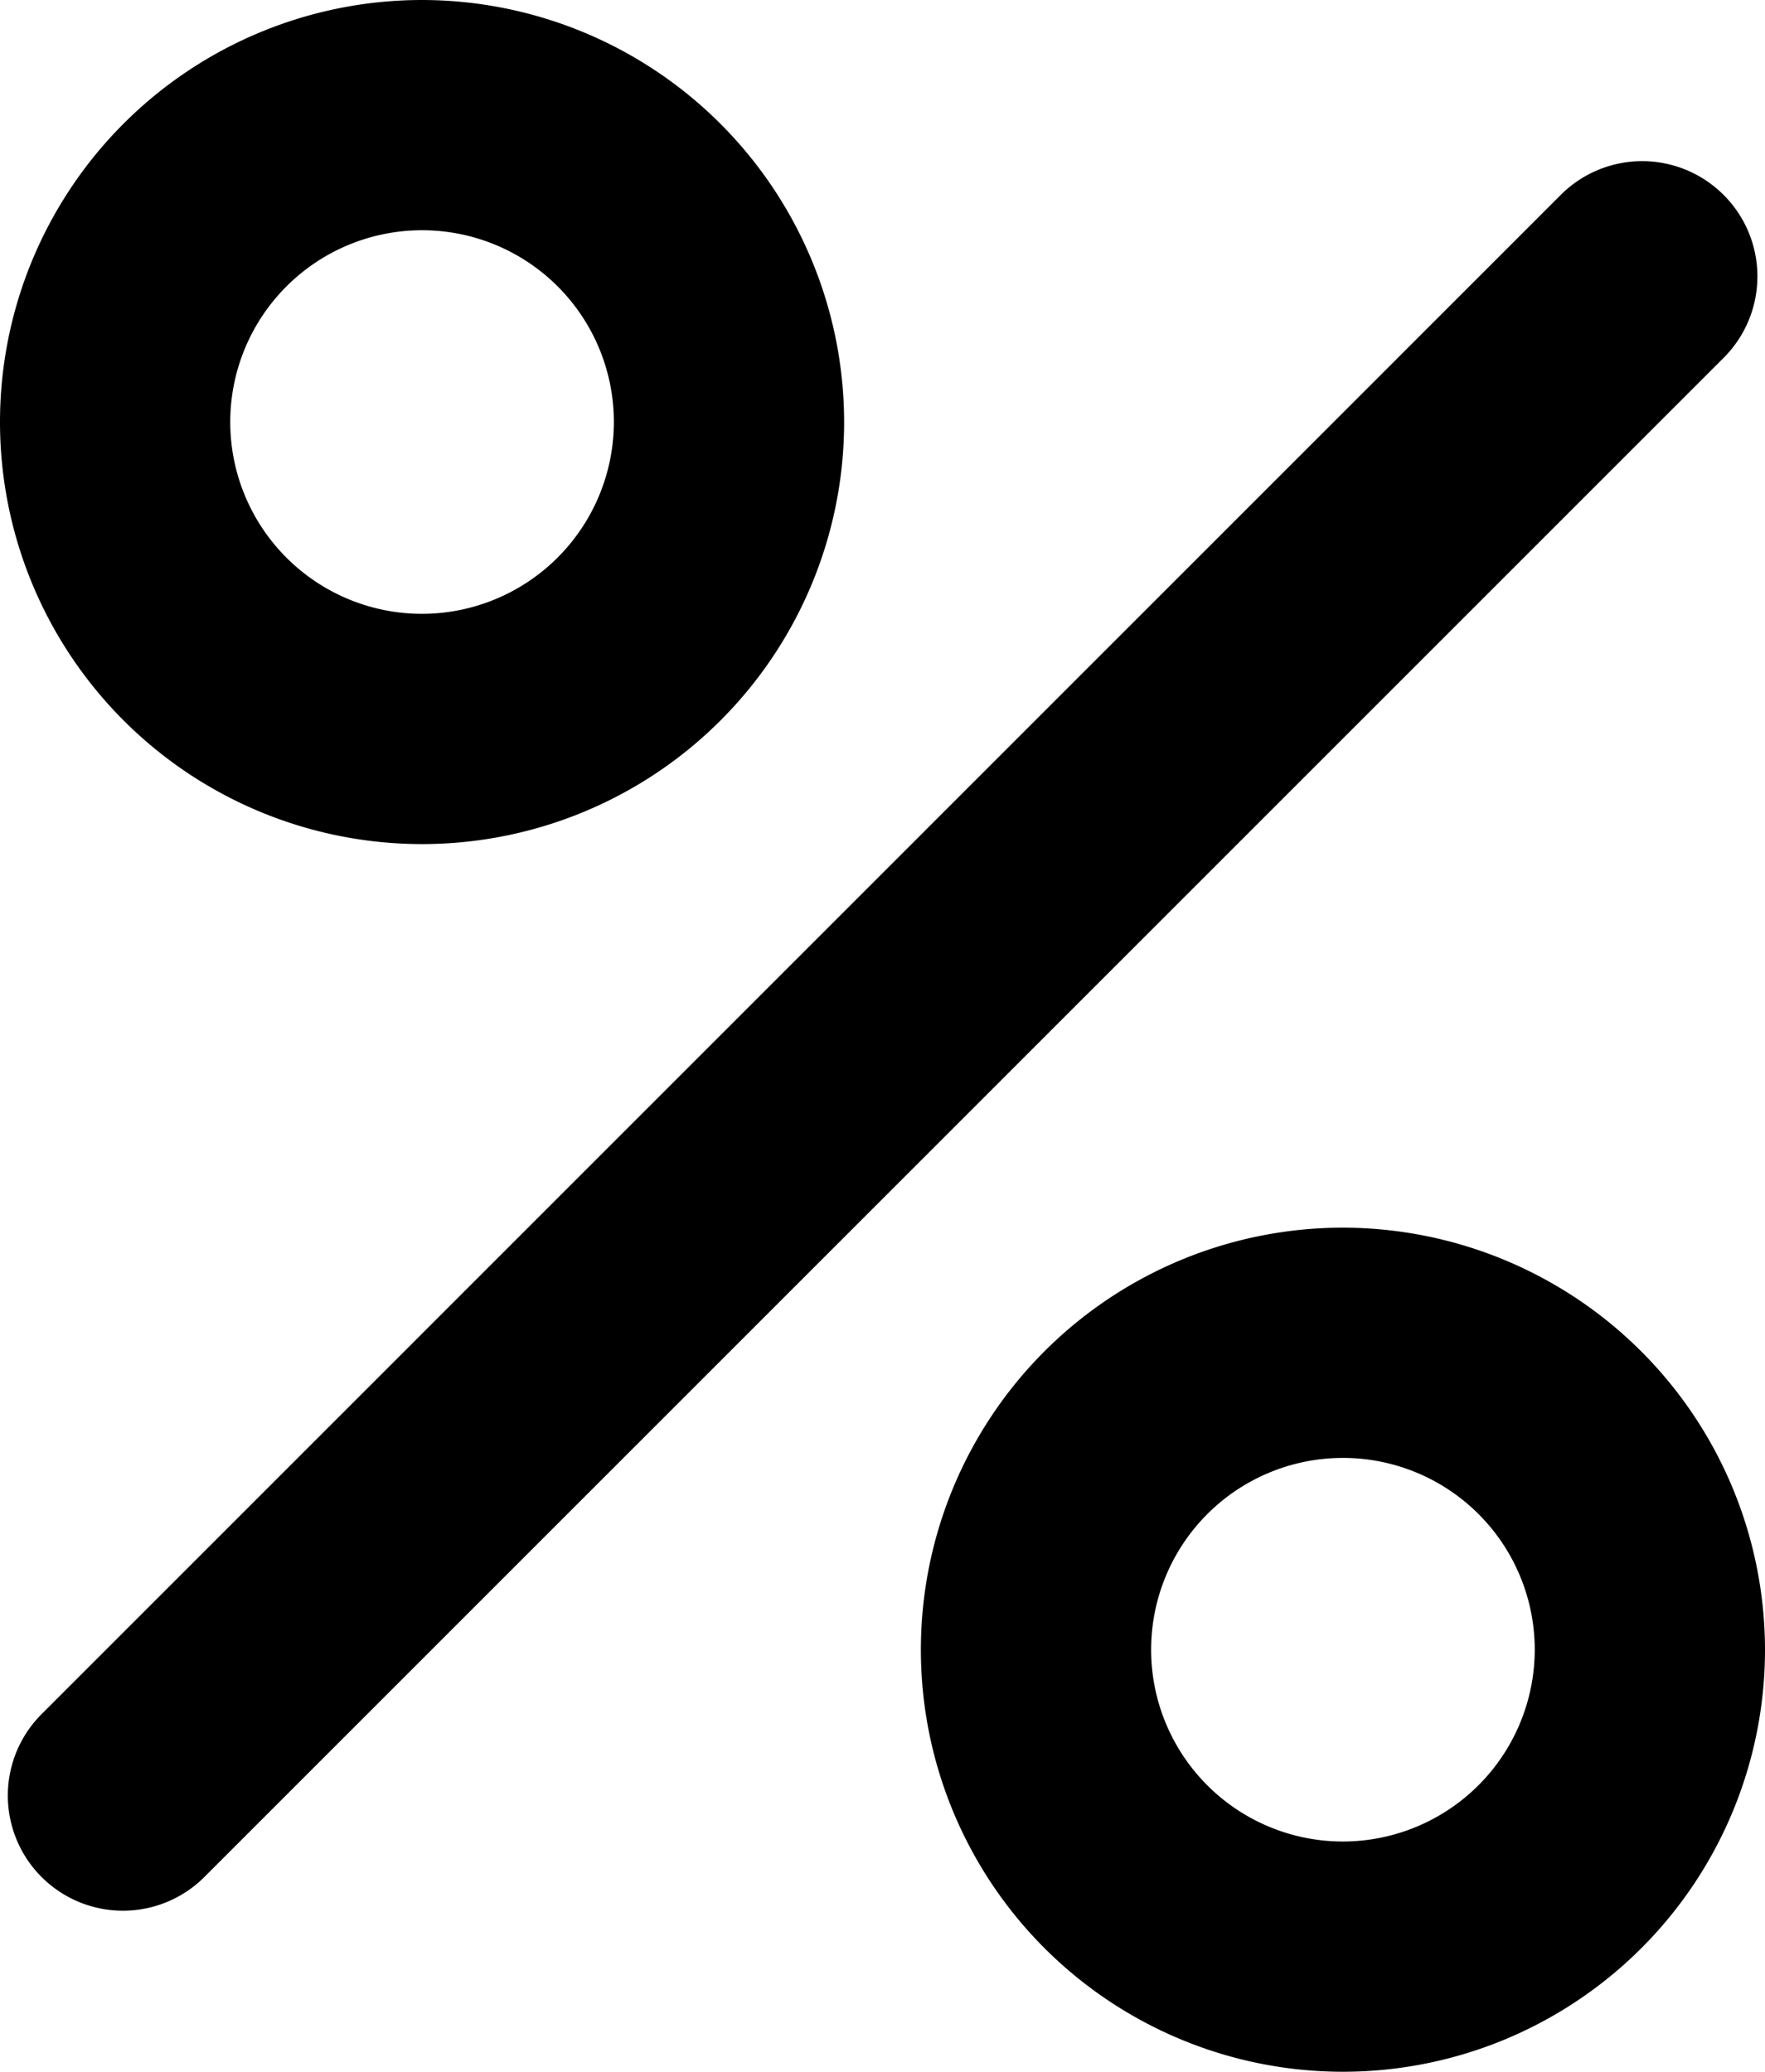 <svg xmlns="http://www.w3.org/2000/svg" width="12.487" height="14.658" viewBox="0 0 12.487 14.658">
                <g transform="translate(-7.373 -51.802)">
                    <g transform="translate(7.373 51.802)">
                        <g transform="translate(.055 1.14)">
                            <g>
                                <path
                                    d="M155.93 144.03a.814.814 0 0 0-1.152 0l-10.748 10.749a.814.814 0 1 0 1.152 1.152l10.749-10.749a.814.814 0 0 0-.001-1.152z"
                                    transform="translate(-143.791 -143.791)"/>
                            </g>
                        </g>
                        <g>
                            <g>
                                <path
                                    d="M145.788 123.116a2.986 2.986 0 1 0 2.986 2.986 2.989 2.989 0 0 0-2.986-2.986zm0 4.343a1.357 1.357 0 1 1 1.357-1.357 1.359 1.359 0 0 1-1.357 1.357z"
                                    transform="translate(-142.802 -123.116)"/>
                            </g>
                        </g>
                        <g transform="translate(6.515 8.686)">
                            <g>
                                <path
                                    d="M263.908 280.61a2.986 2.986 0 1 0 2.986 2.986 2.989 2.989 0 0 0-2.986-2.986zm0 4.343a1.357 1.357 0 1 1 1.357-1.357 1.359 1.359 0 0 1-1.357 1.357z"
                                    transform="translate(-260.922 -280.61)"/>
                            </g>
                        </g>
                    </g>
                </g>
            </svg>